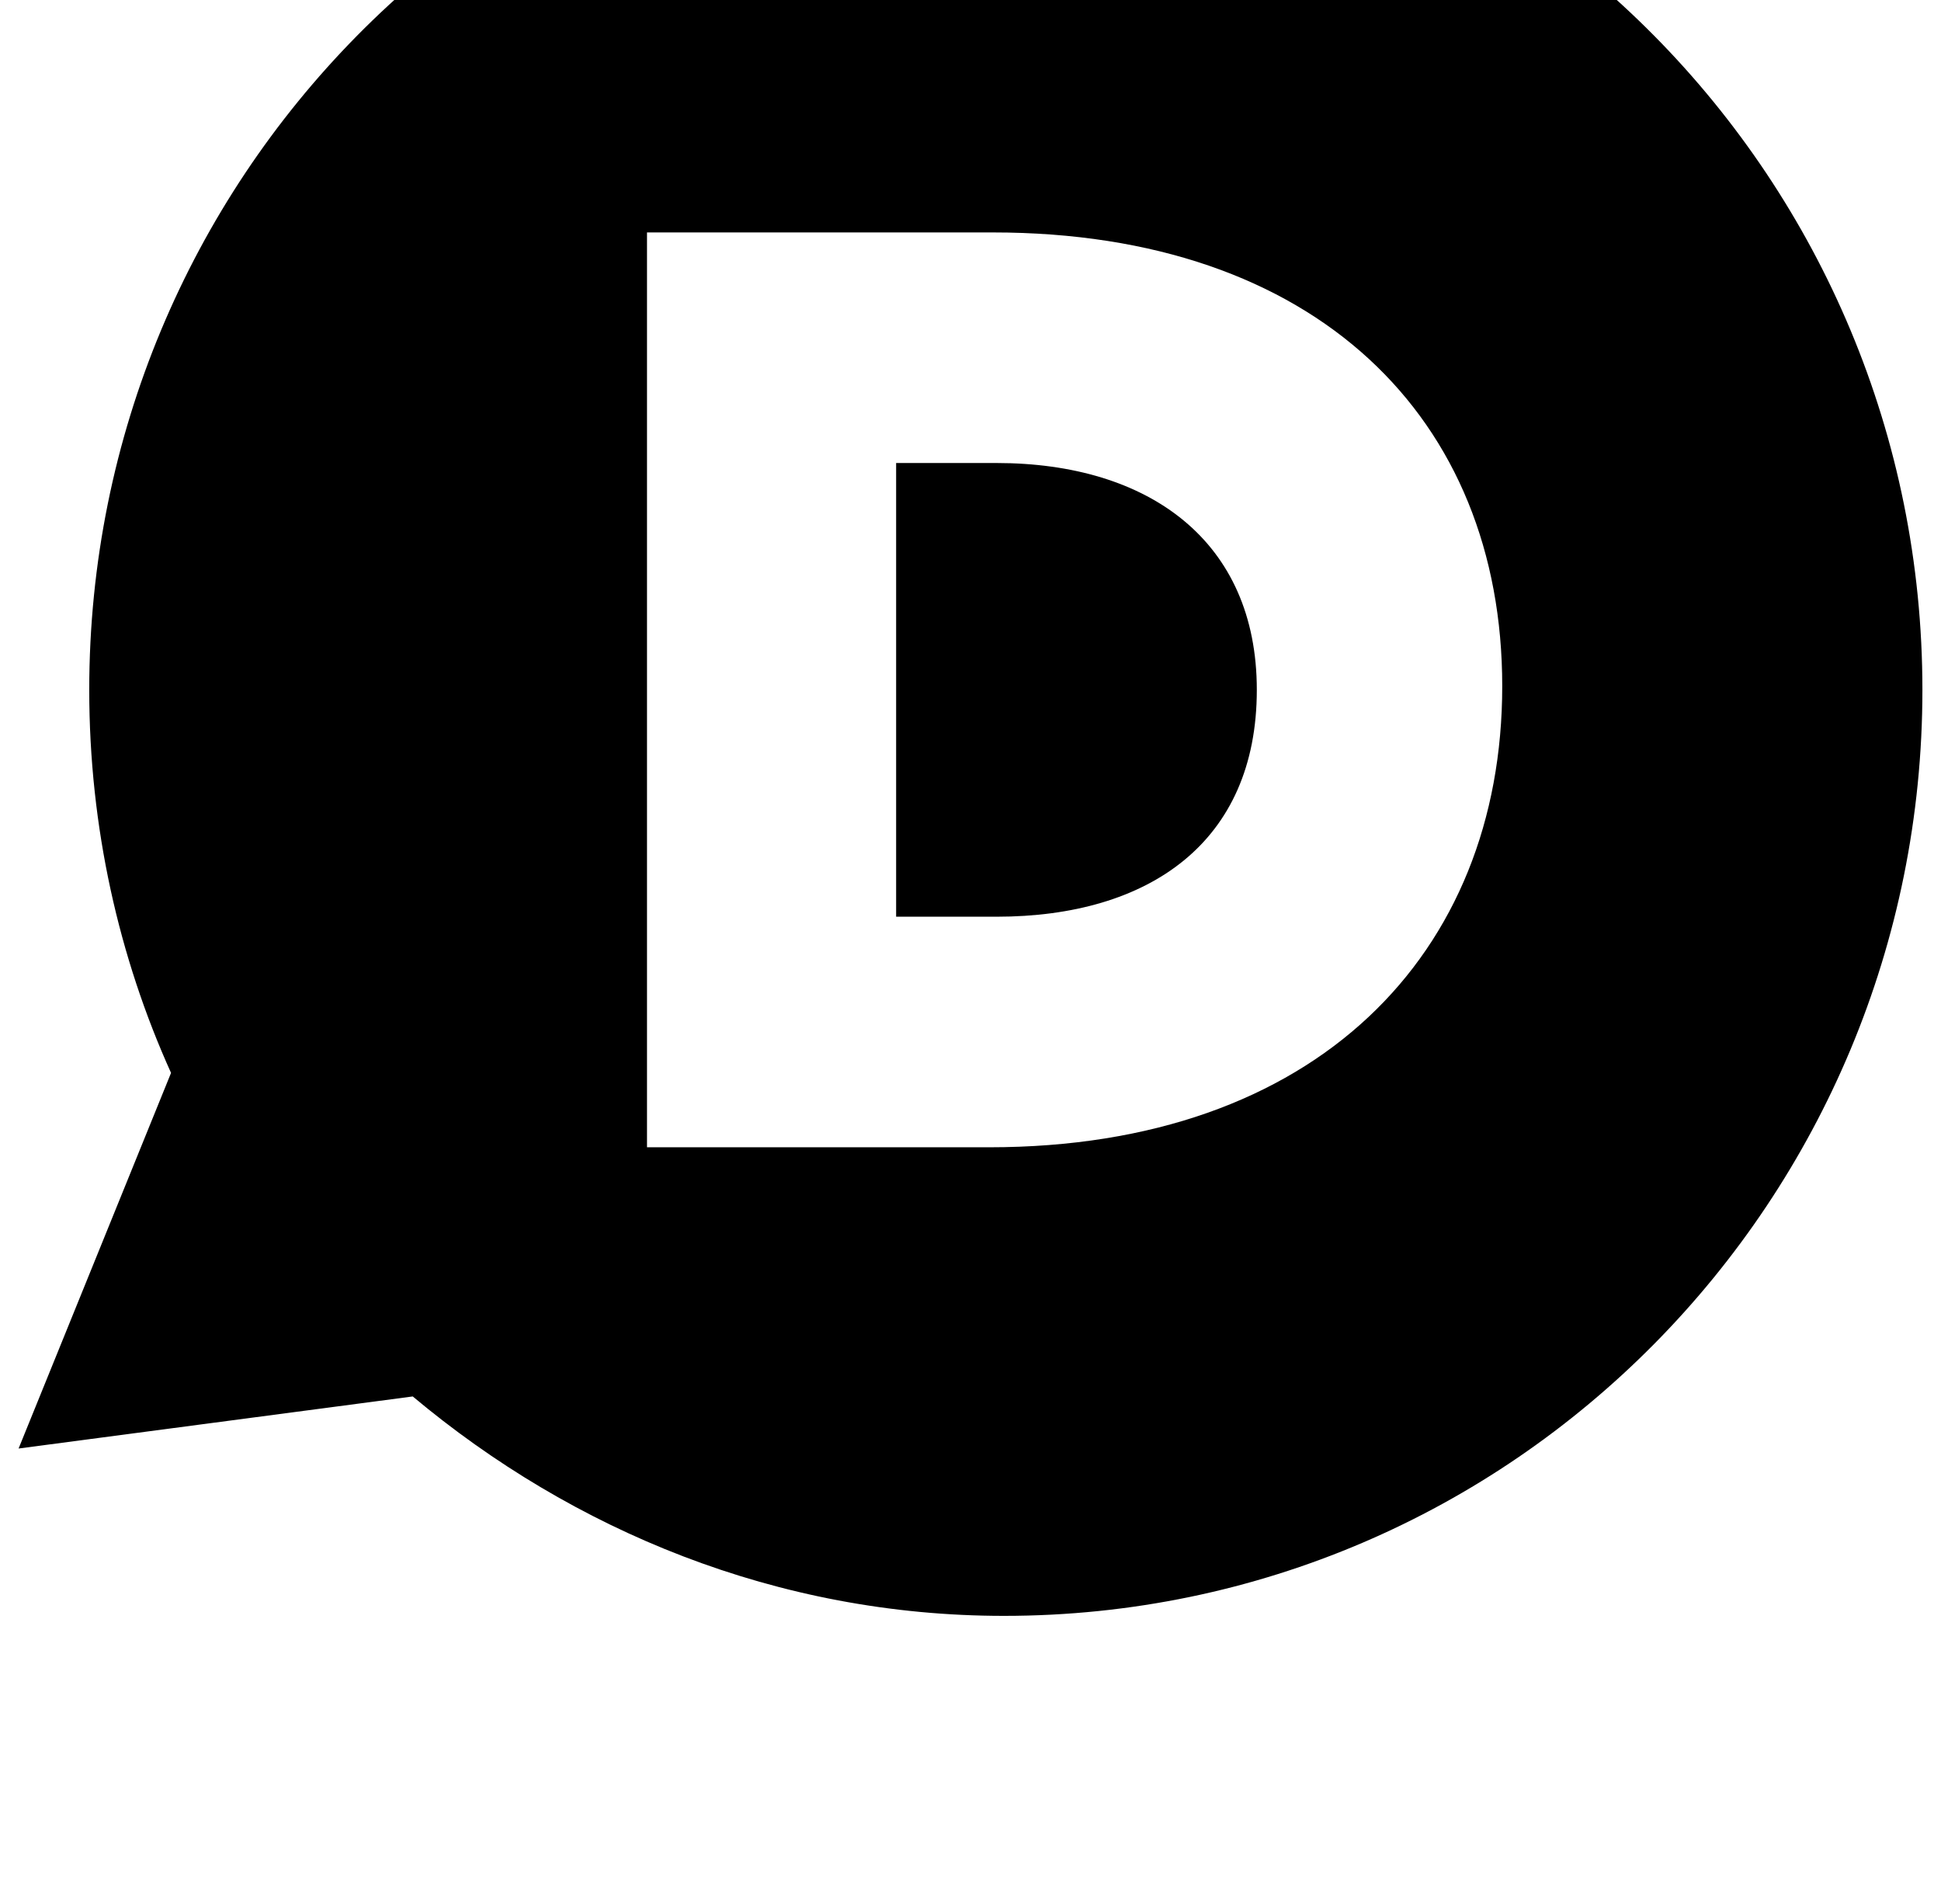 <?xml version="1.0" standalone="no"?>
<!DOCTYPE svg PUBLIC "-//W3C//DTD SVG 1.1//EN" "http://www.w3.org/Graphics/SVG/1.1/DTD/svg11.dtd" >
<svg xmlns="http://www.w3.org/2000/svg" xmlns:xlink="http://www.w3.org/1999/xlink" version="1.1" viewBox="-10 0 1044 1024">
   <path fill="currentColor"
d="M526 249h-54v244h54c82 0 140 -40 140 -122v0c0 -80 -58 -122 -140 -122zM530 -127c-272 0 -492 224 -492 498c0 74 16 144 44 206l-82 202l212 -28c86 72 196 118 318 118c274 0 494 -224 494 -498s-220 -498 -494 -498zM798 369c0 144 -100 248 -276 248h-184v-492h186
c174 0 274 100 274 244z" />
</svg>
